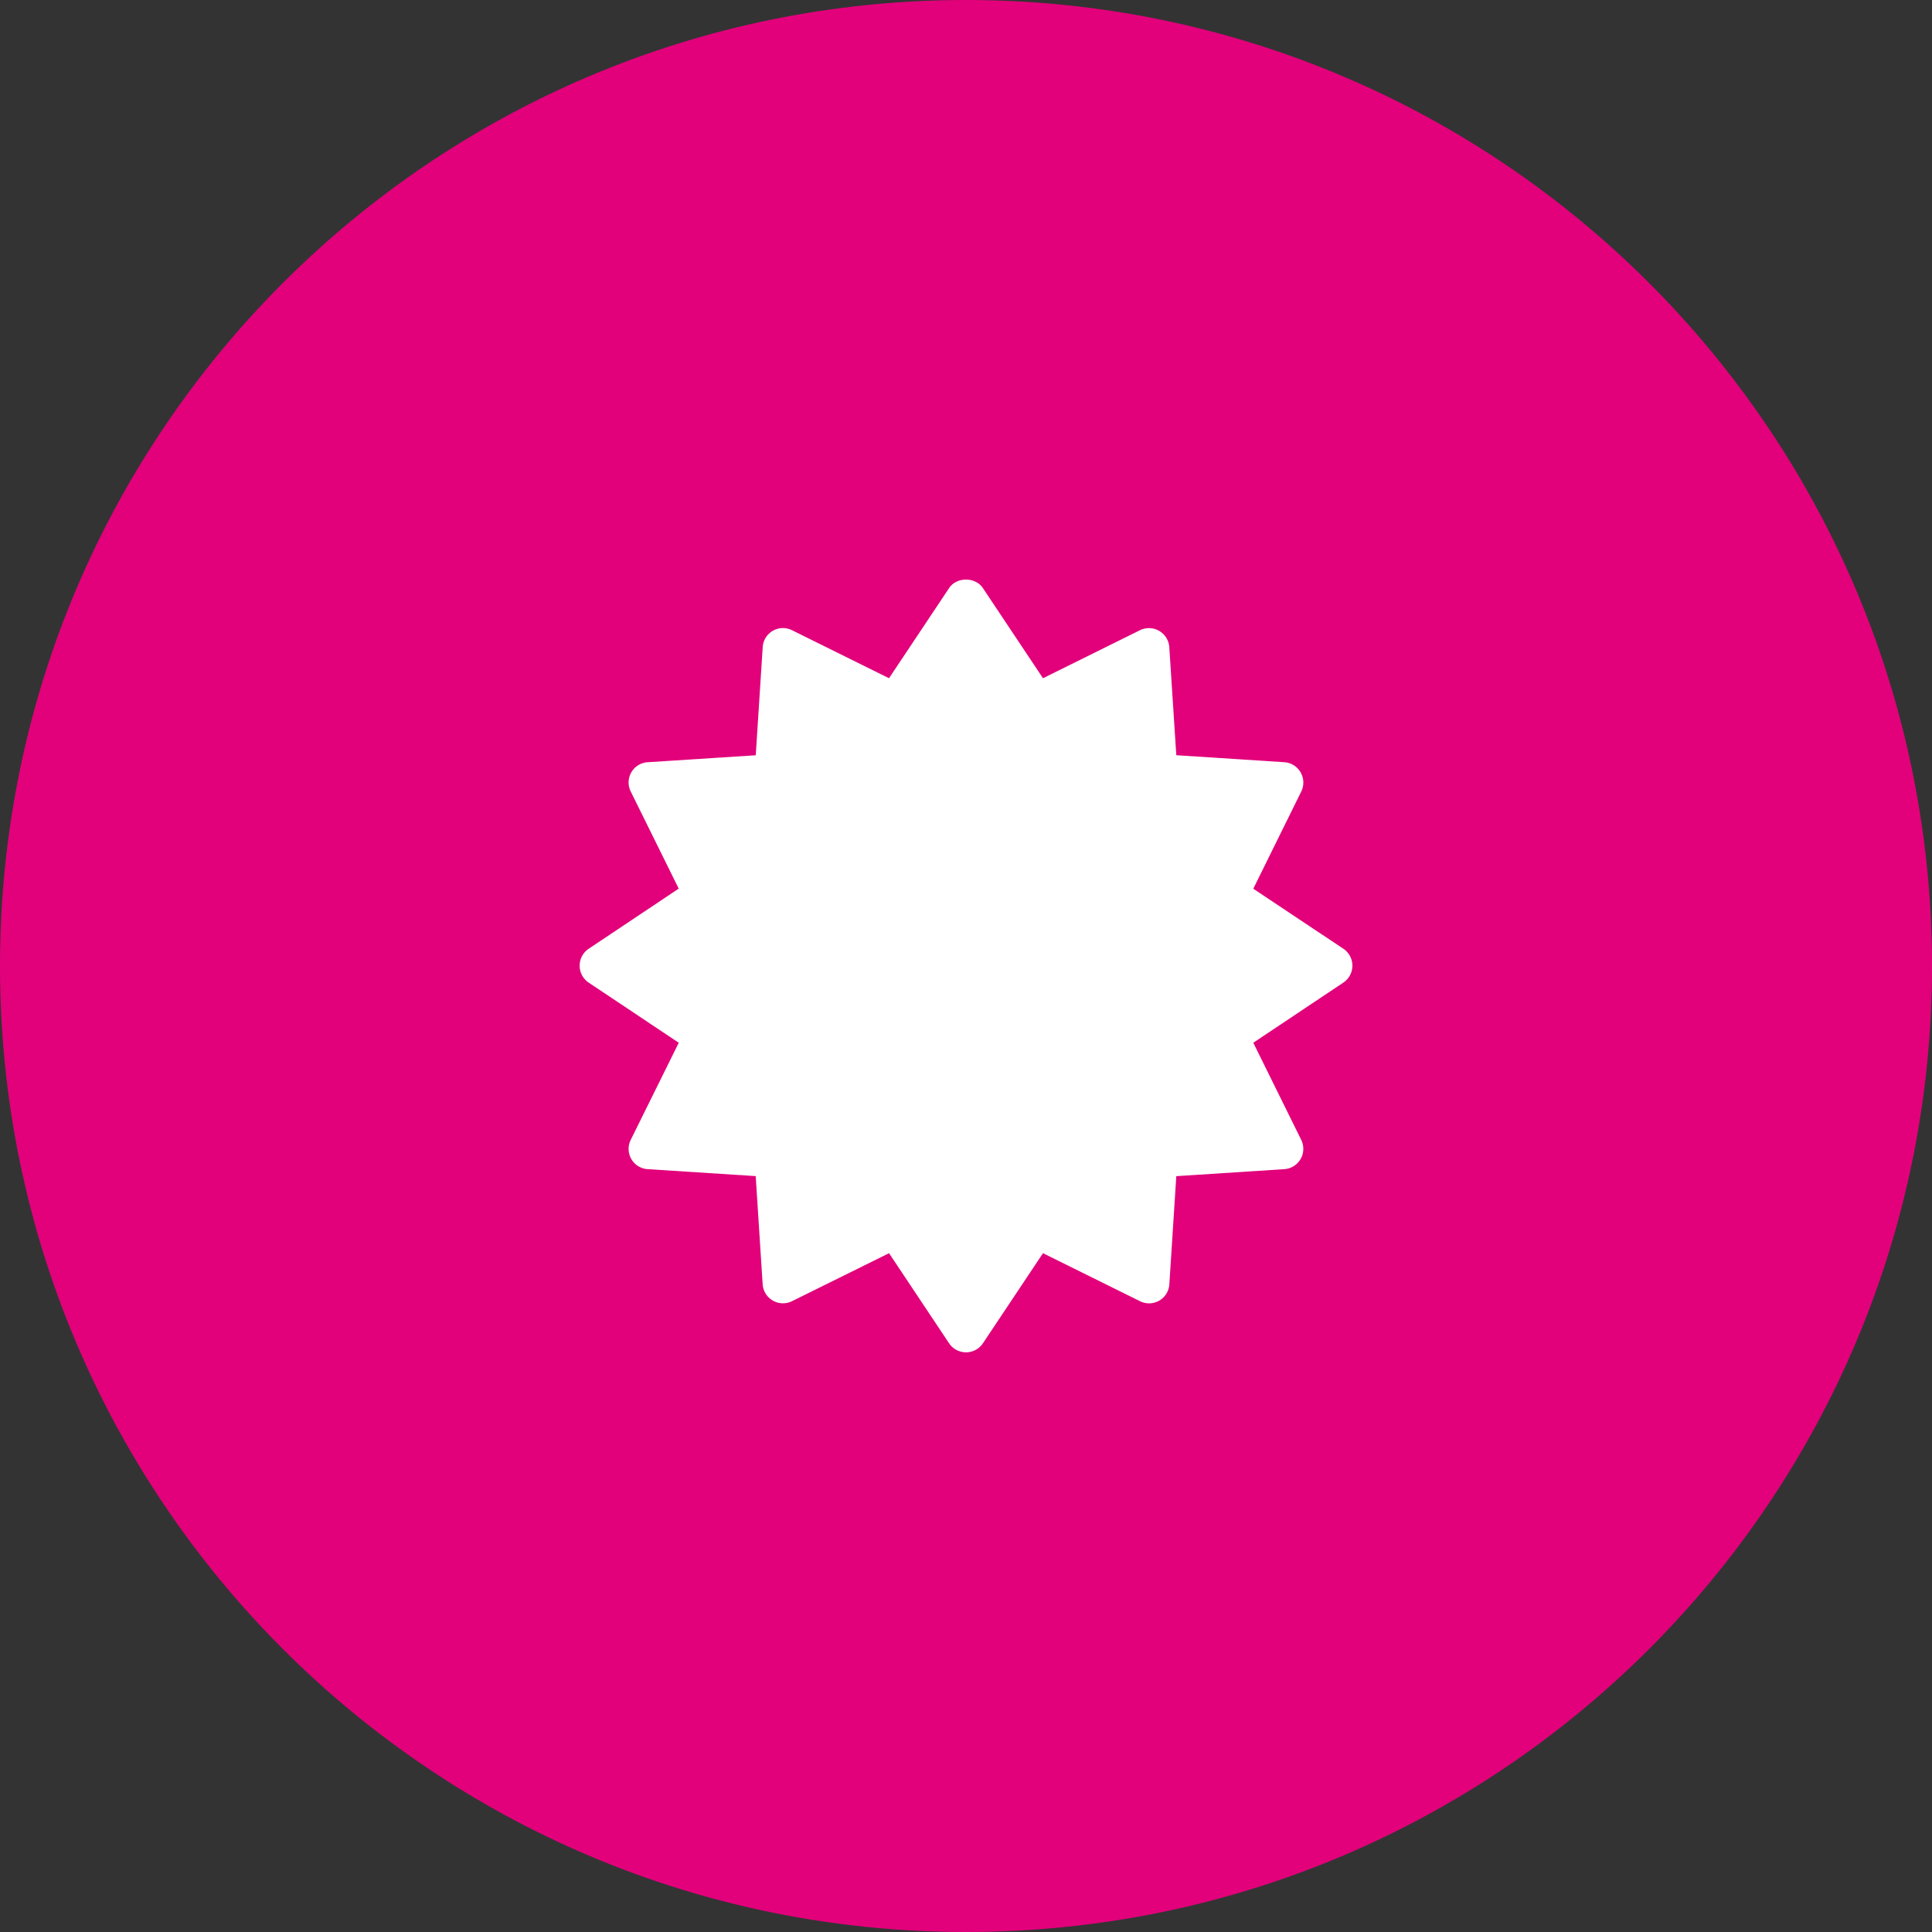 <svg width="40" height="40" fill="none" xmlns="http://www.w3.org/2000/svg"><rect width="100%" height="100%" fill="#333333" stroke="none"/><path fill-rule="evenodd" clip-rule="evenodd" d="M20 40c11.046 0 20-8.954 20-20S31.046 0 20 0 0 8.954 0 20s8.954 20 20 20z" fill="#E2017B"/><path d="M25.948 18.4l.993-2.012a.422.422 0 00-.35-.607l-2.237-.145-.145-2.238a.422.422 0 00-.607-.35l-2.008.994-1.244-1.866c-.156-.235-.544-.235-.7 0l-1.244 1.866-2.008-.994a.42.42 0 00-.607.35l-.144 2.239-2.238.144a.42.42 0 00-.35.607l.993 2.01-1.864 1.245a.422.422 0 000 .701l1.865 1.245-.994 2.01a.42.42 0 00.35.607l2.237.144.144 2.24a.422.422 0 00.607.35l2.01-.994 1.243 1.866a.422.422 0 00.7 0l1.244-1.866 2.009.994a.42.42 0 00.607-.35l.144-2.239 2.236-.145a.421.421 0 00.35-.607l-.992-2.01 1.864-1.245a.422.422 0 000-.702L25.948 18.4z" fill="#fff"/></svg>